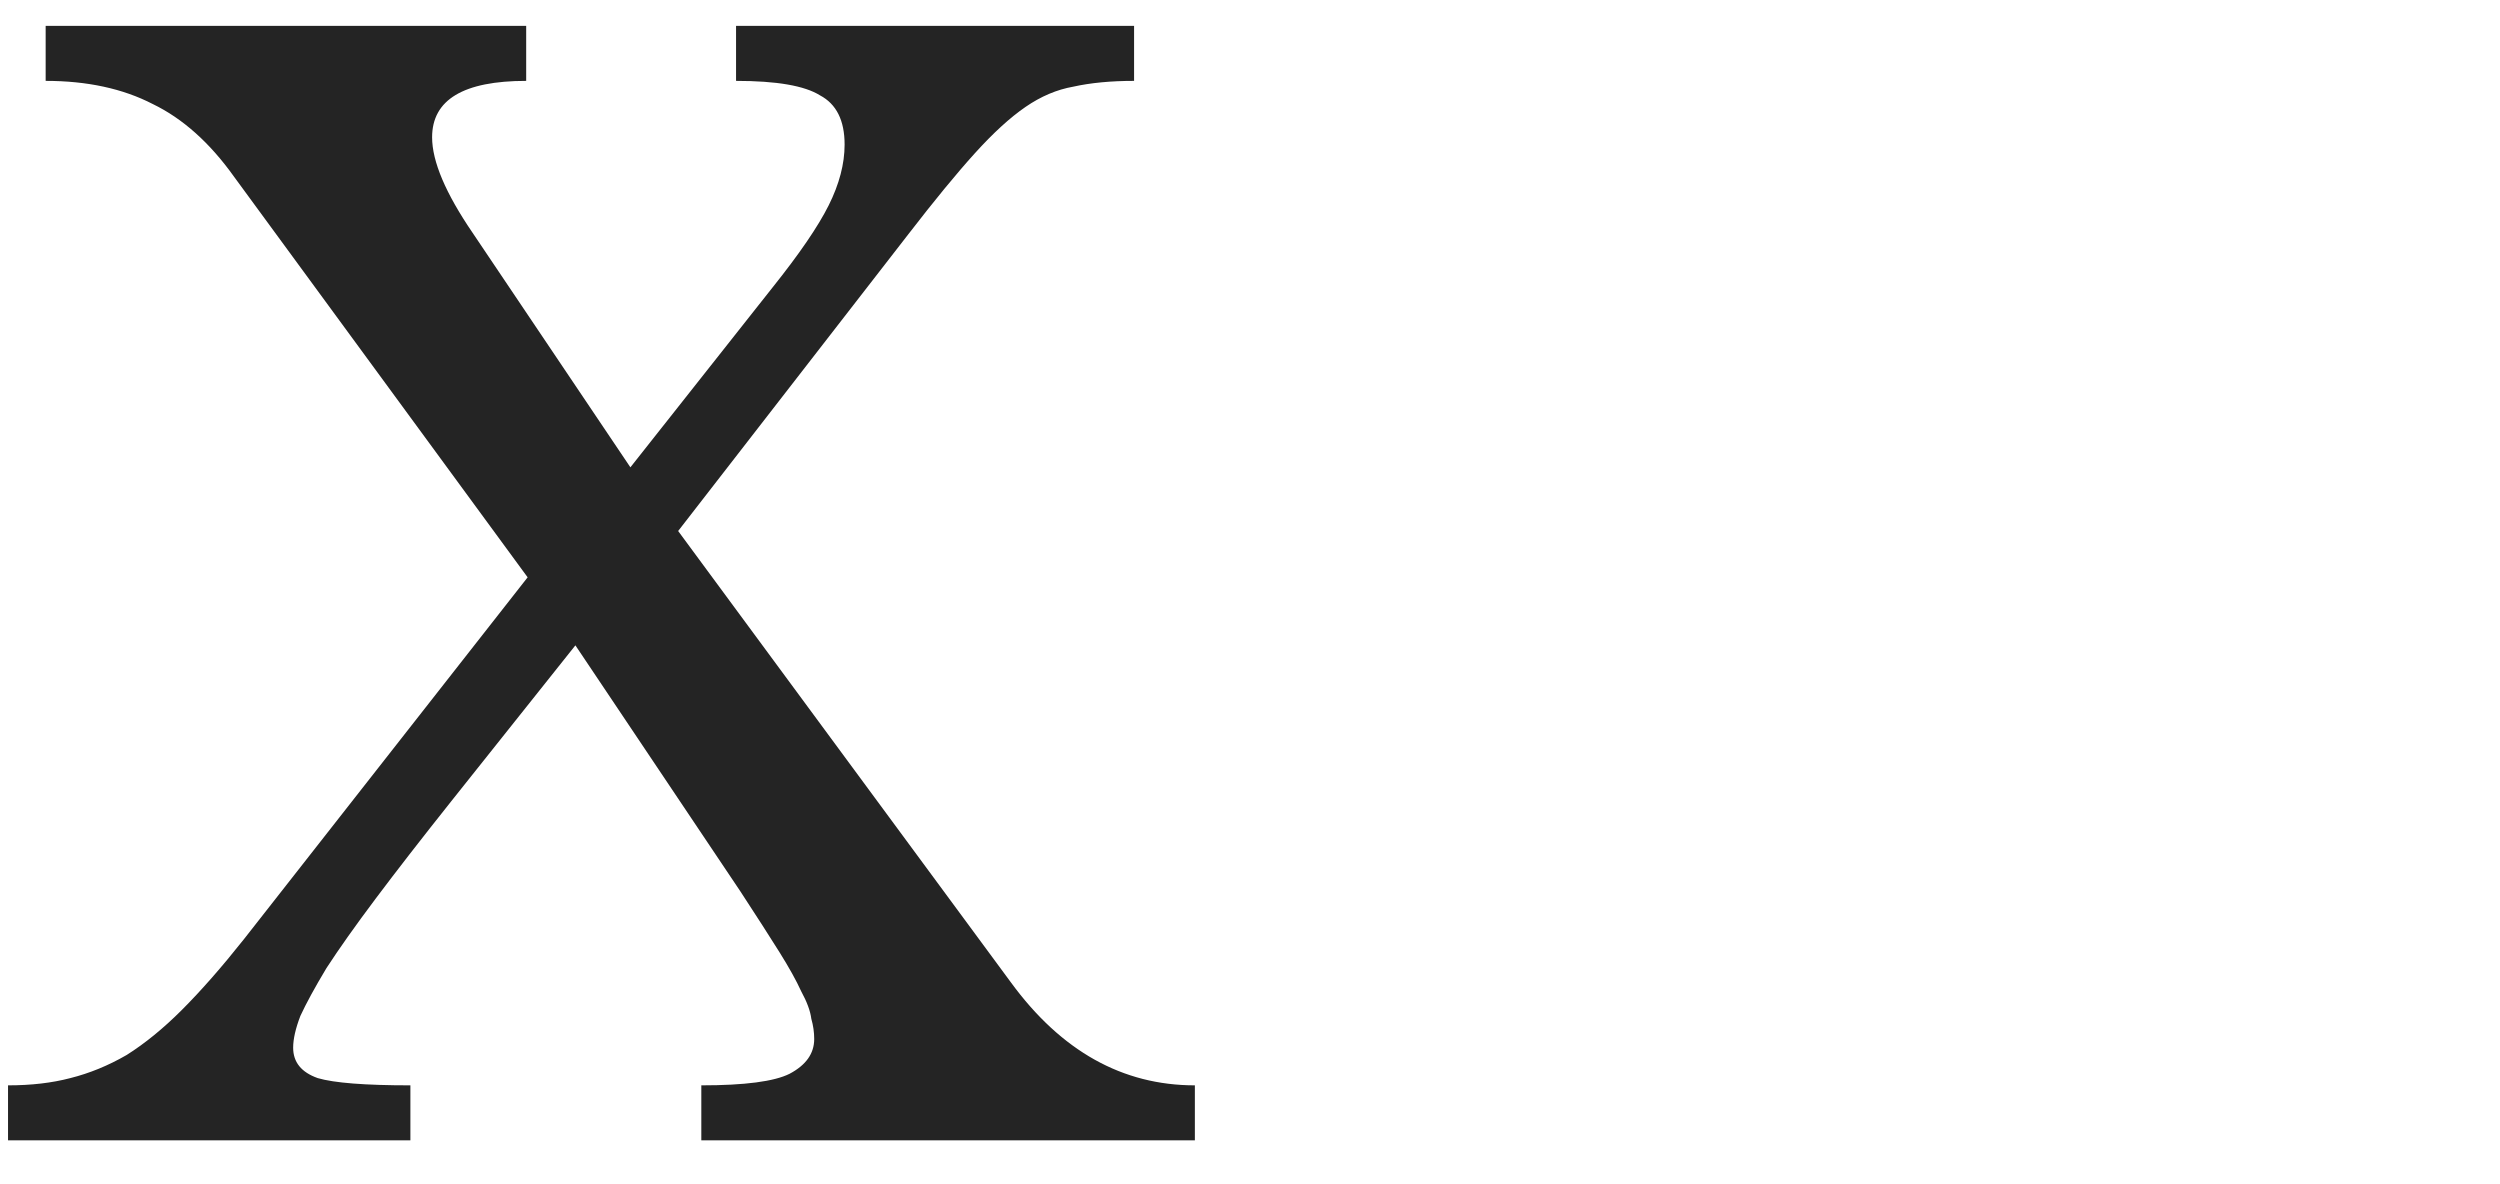 <svg width="57" height="27" viewBox="0 0 57 27" fill="none" xmlns="http://www.w3.org/2000/svg">
<path d="M23.052 22.403C24.196 23.965 25.593 24.746 27.243 24.746V26H15.99V24.746C16.98 24.746 17.651 24.658 18.003 24.482C18.377 24.284 18.564 24.02 18.564 23.69C18.564 23.536 18.542 23.382 18.498 23.228C18.476 23.052 18.399 22.843 18.267 22.601C18.157 22.359 17.992 22.062 17.772 21.71C17.552 21.358 17.255 20.896 16.881 20.324L13.119 14.714L10.281 18.278C9.599 19.136 9.027 19.873 8.565 20.489C8.103 21.105 7.729 21.633 7.443 22.073C7.179 22.513 6.981 22.876 6.849 23.162C6.739 23.448 6.684 23.69 6.684 23.888C6.684 24.218 6.871 24.449 7.245 24.581C7.619 24.691 8.323 24.746 9.357 24.746V26H0.183V24.746C0.711 24.746 1.184 24.691 1.602 24.581C2.042 24.471 2.471 24.295 2.889 24.053C3.307 23.789 3.725 23.448 4.143 23.03C4.583 22.59 5.056 22.051 5.562 21.413L12.03 13.163L5.331 4.022C4.781 3.252 4.165 2.702 3.483 2.372C2.801 2.02 1.987 1.844 1.041 1.844V0.59H11.997V1.844C10.567 1.844 9.852 2.273 9.852 3.131C9.852 3.681 10.16 4.407 10.776 5.309L14.373 10.655L17.607 6.563C18.223 5.793 18.652 5.166 18.894 4.682C19.136 4.198 19.257 3.736 19.257 3.296C19.257 2.746 19.07 2.372 18.696 2.174C18.344 1.954 17.706 1.844 16.782 1.844V0.59H25.857V1.844C25.329 1.844 24.867 1.888 24.471 1.976C24.097 2.042 23.734 2.196 23.382 2.438C23.03 2.68 22.645 3.032 22.227 3.494C21.809 3.956 21.303 4.572 20.709 5.342L15.462 12.107L23.052 22.403Z" fill="#242424"/>
</svg>
